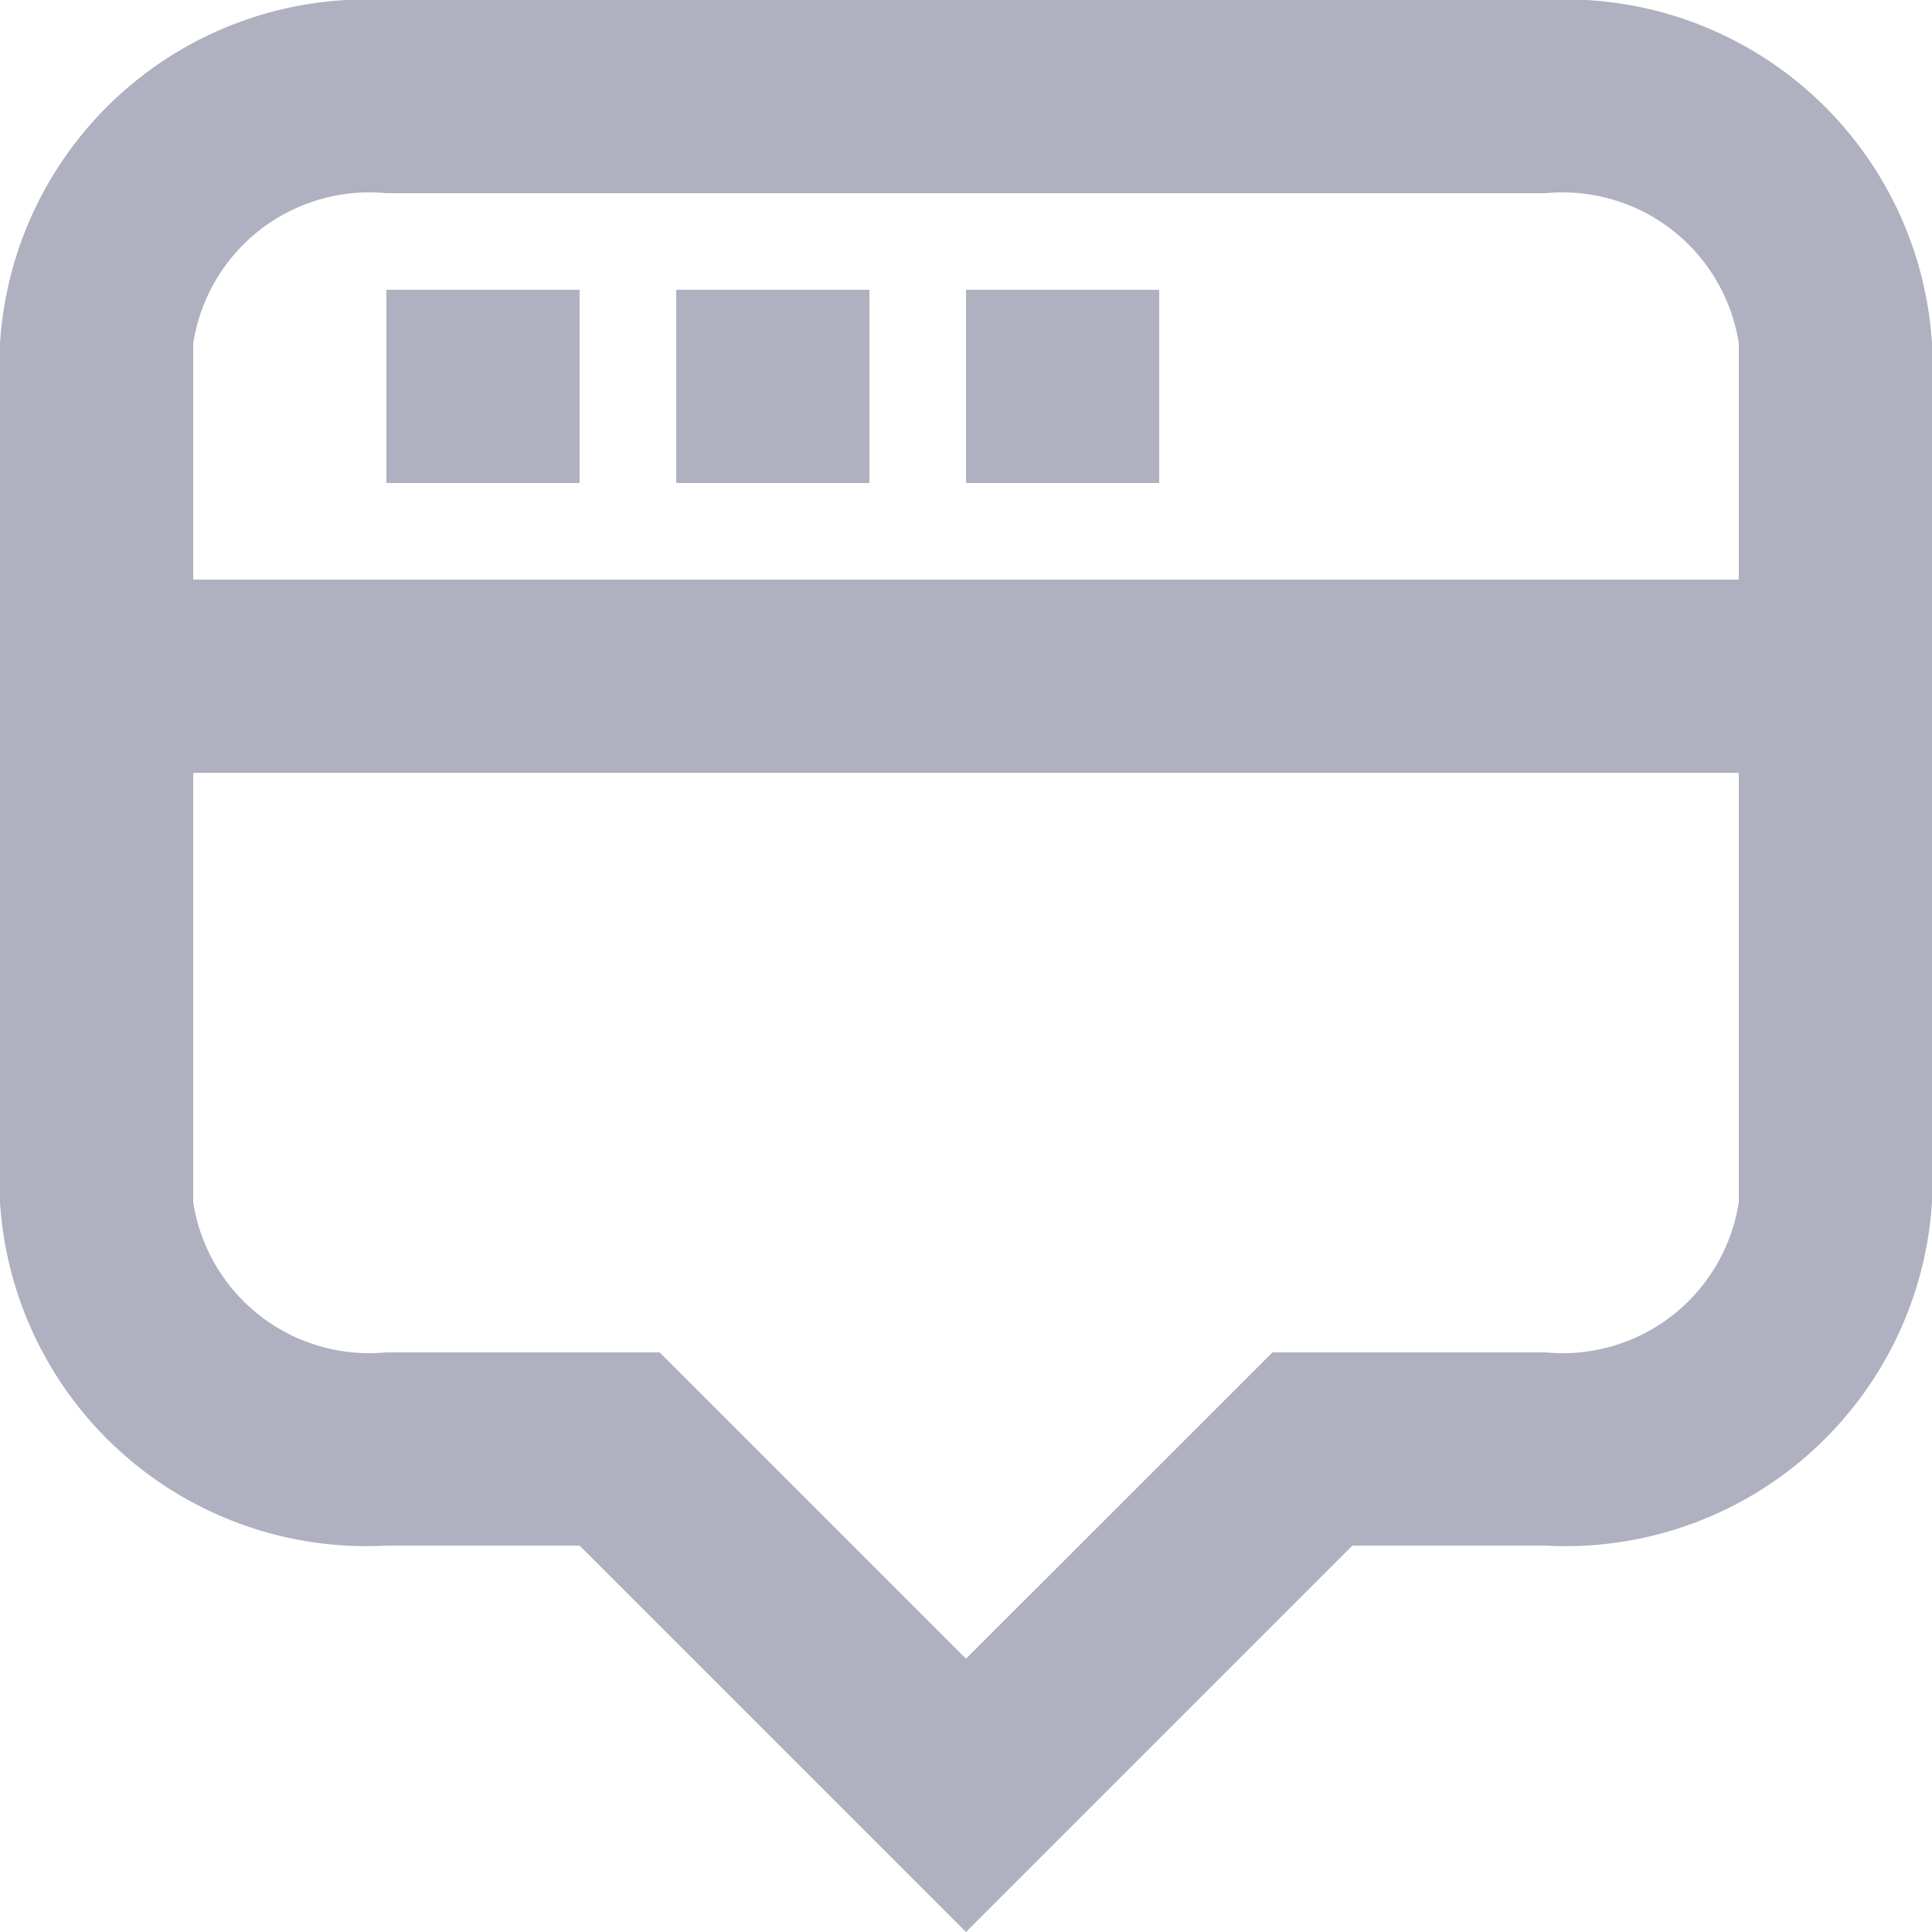 <svg xmlns="http://www.w3.org/2000/svg" width="20" height="20" viewBox="0 0 20 20">
  <defs>
    <style>
      .cls-1 {
        fill: #afb0c0;
        fill-rule: evenodd;
      }
    </style>
  </defs>
  <path id="Forums_Icon" data-name="Forums Icon" class="cls-1" d="M46,664H34a3.8,3.8,0,0,0-4,3.556v8.889A3.8,3.8,0,0,0,34,680h2l4,4,4-4h2a3.8,3.8,0,0,0,4-3.555v-8.889A3.8,3.8,0,0,0,46,664Zm2,12.445A1.845,1.845,0,0,1,46,678H43.172l-0.586.586L40,681.171l-2.586-2.586L36.829,678H34a1.845,1.845,0,0,1-2-1.555V672H48v4.445ZM32,670v-2.444A1.845,1.845,0,0,1,34,666H46a1.845,1.845,0,0,1,2,1.556V670H32Zm2-1h2v-2H34v2Zm6,0h2v-2H40v2Zm-3,0h2v-2H37v2Z" transform="translate(-30 -664)"/>
</svg>
